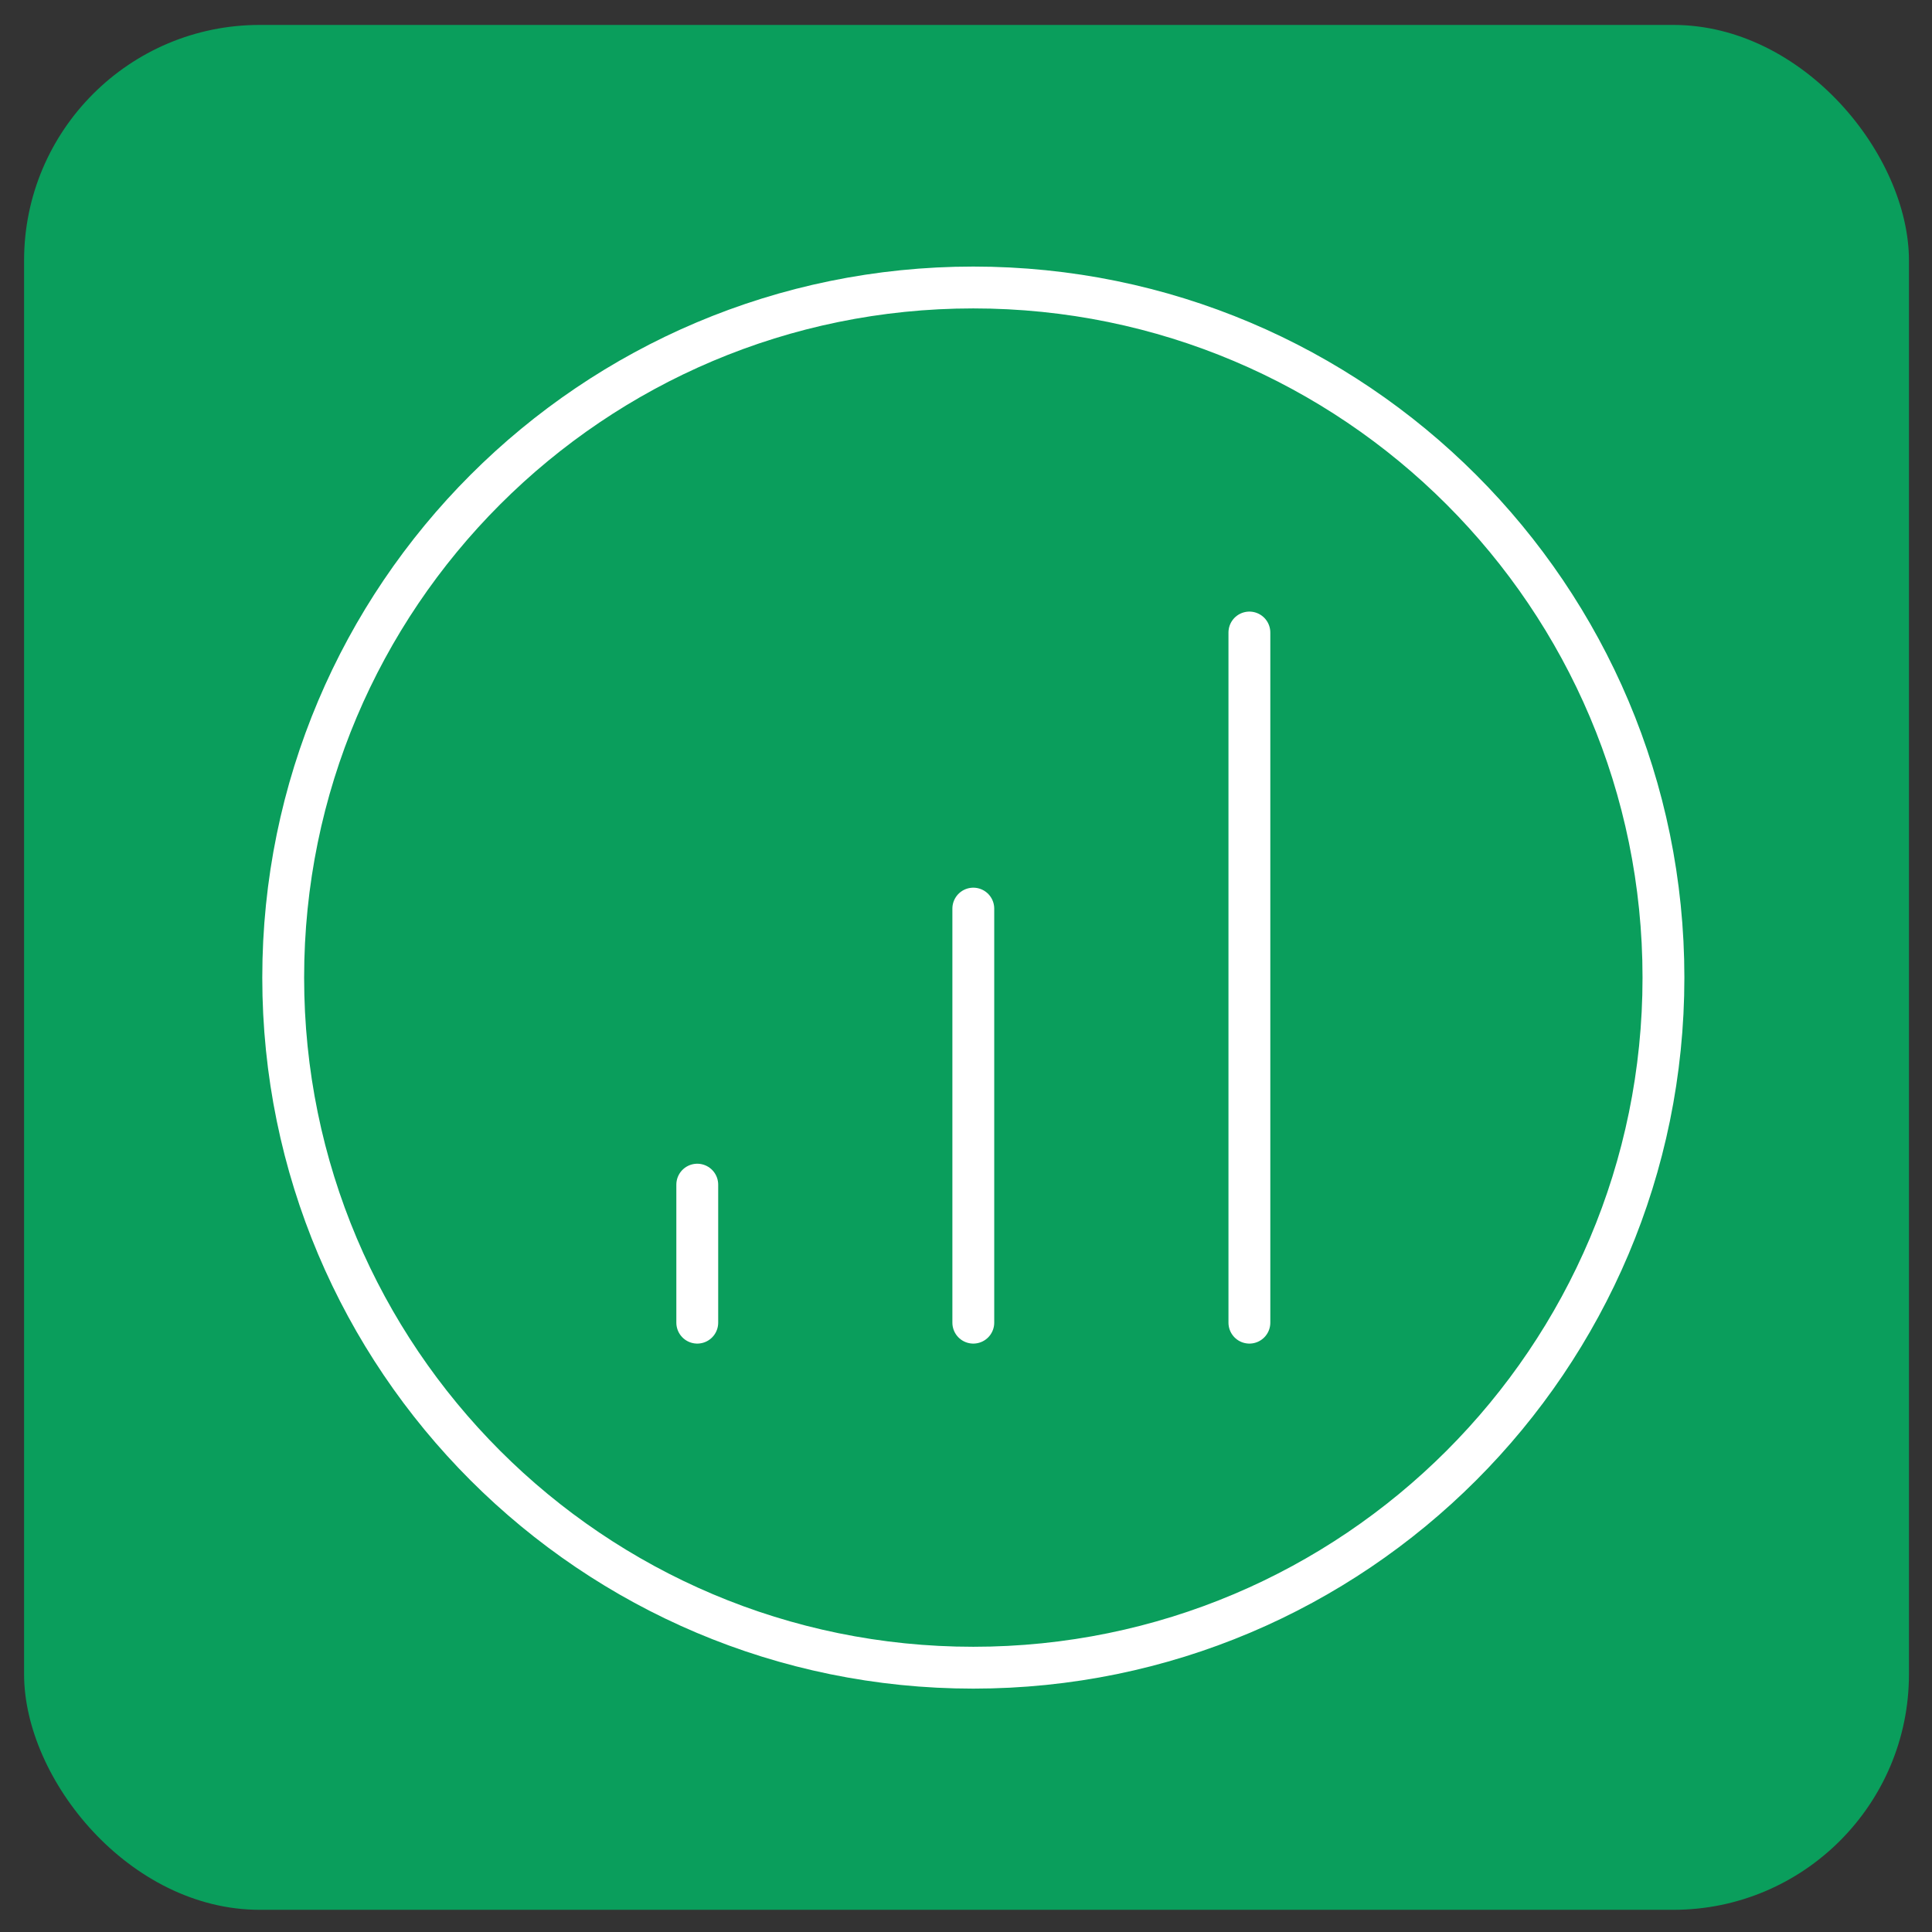 <svg width="41" height="41" viewBox="0 0 41 41" fill="none" xmlns="http://www.w3.org/2000/svg">
<rect x="0" y="0" width="41" height="41" fill="#333333" stroke="none"/>
<rect x="0.511" y="0.529" width="40" height="40" rx="5" fill="#0A9E5C"/>
<path d="M14.797 25.14V28.069M20.655 19.282V28.069M26.514 13.423V28.069M35.301 20.746C35.301 28.834 28.744 35.391 20.655 35.391C12.567 35.391 6.01 28.834 6.01 20.746C6.01 12.658 12.567 6.101 20.655 6.101C28.744 6.101 35.301 12.658 35.301 20.746Z" stroke="white" stroke-width="0.888" stroke-linecap="round" stroke-linejoin="round"/>
</svg>
